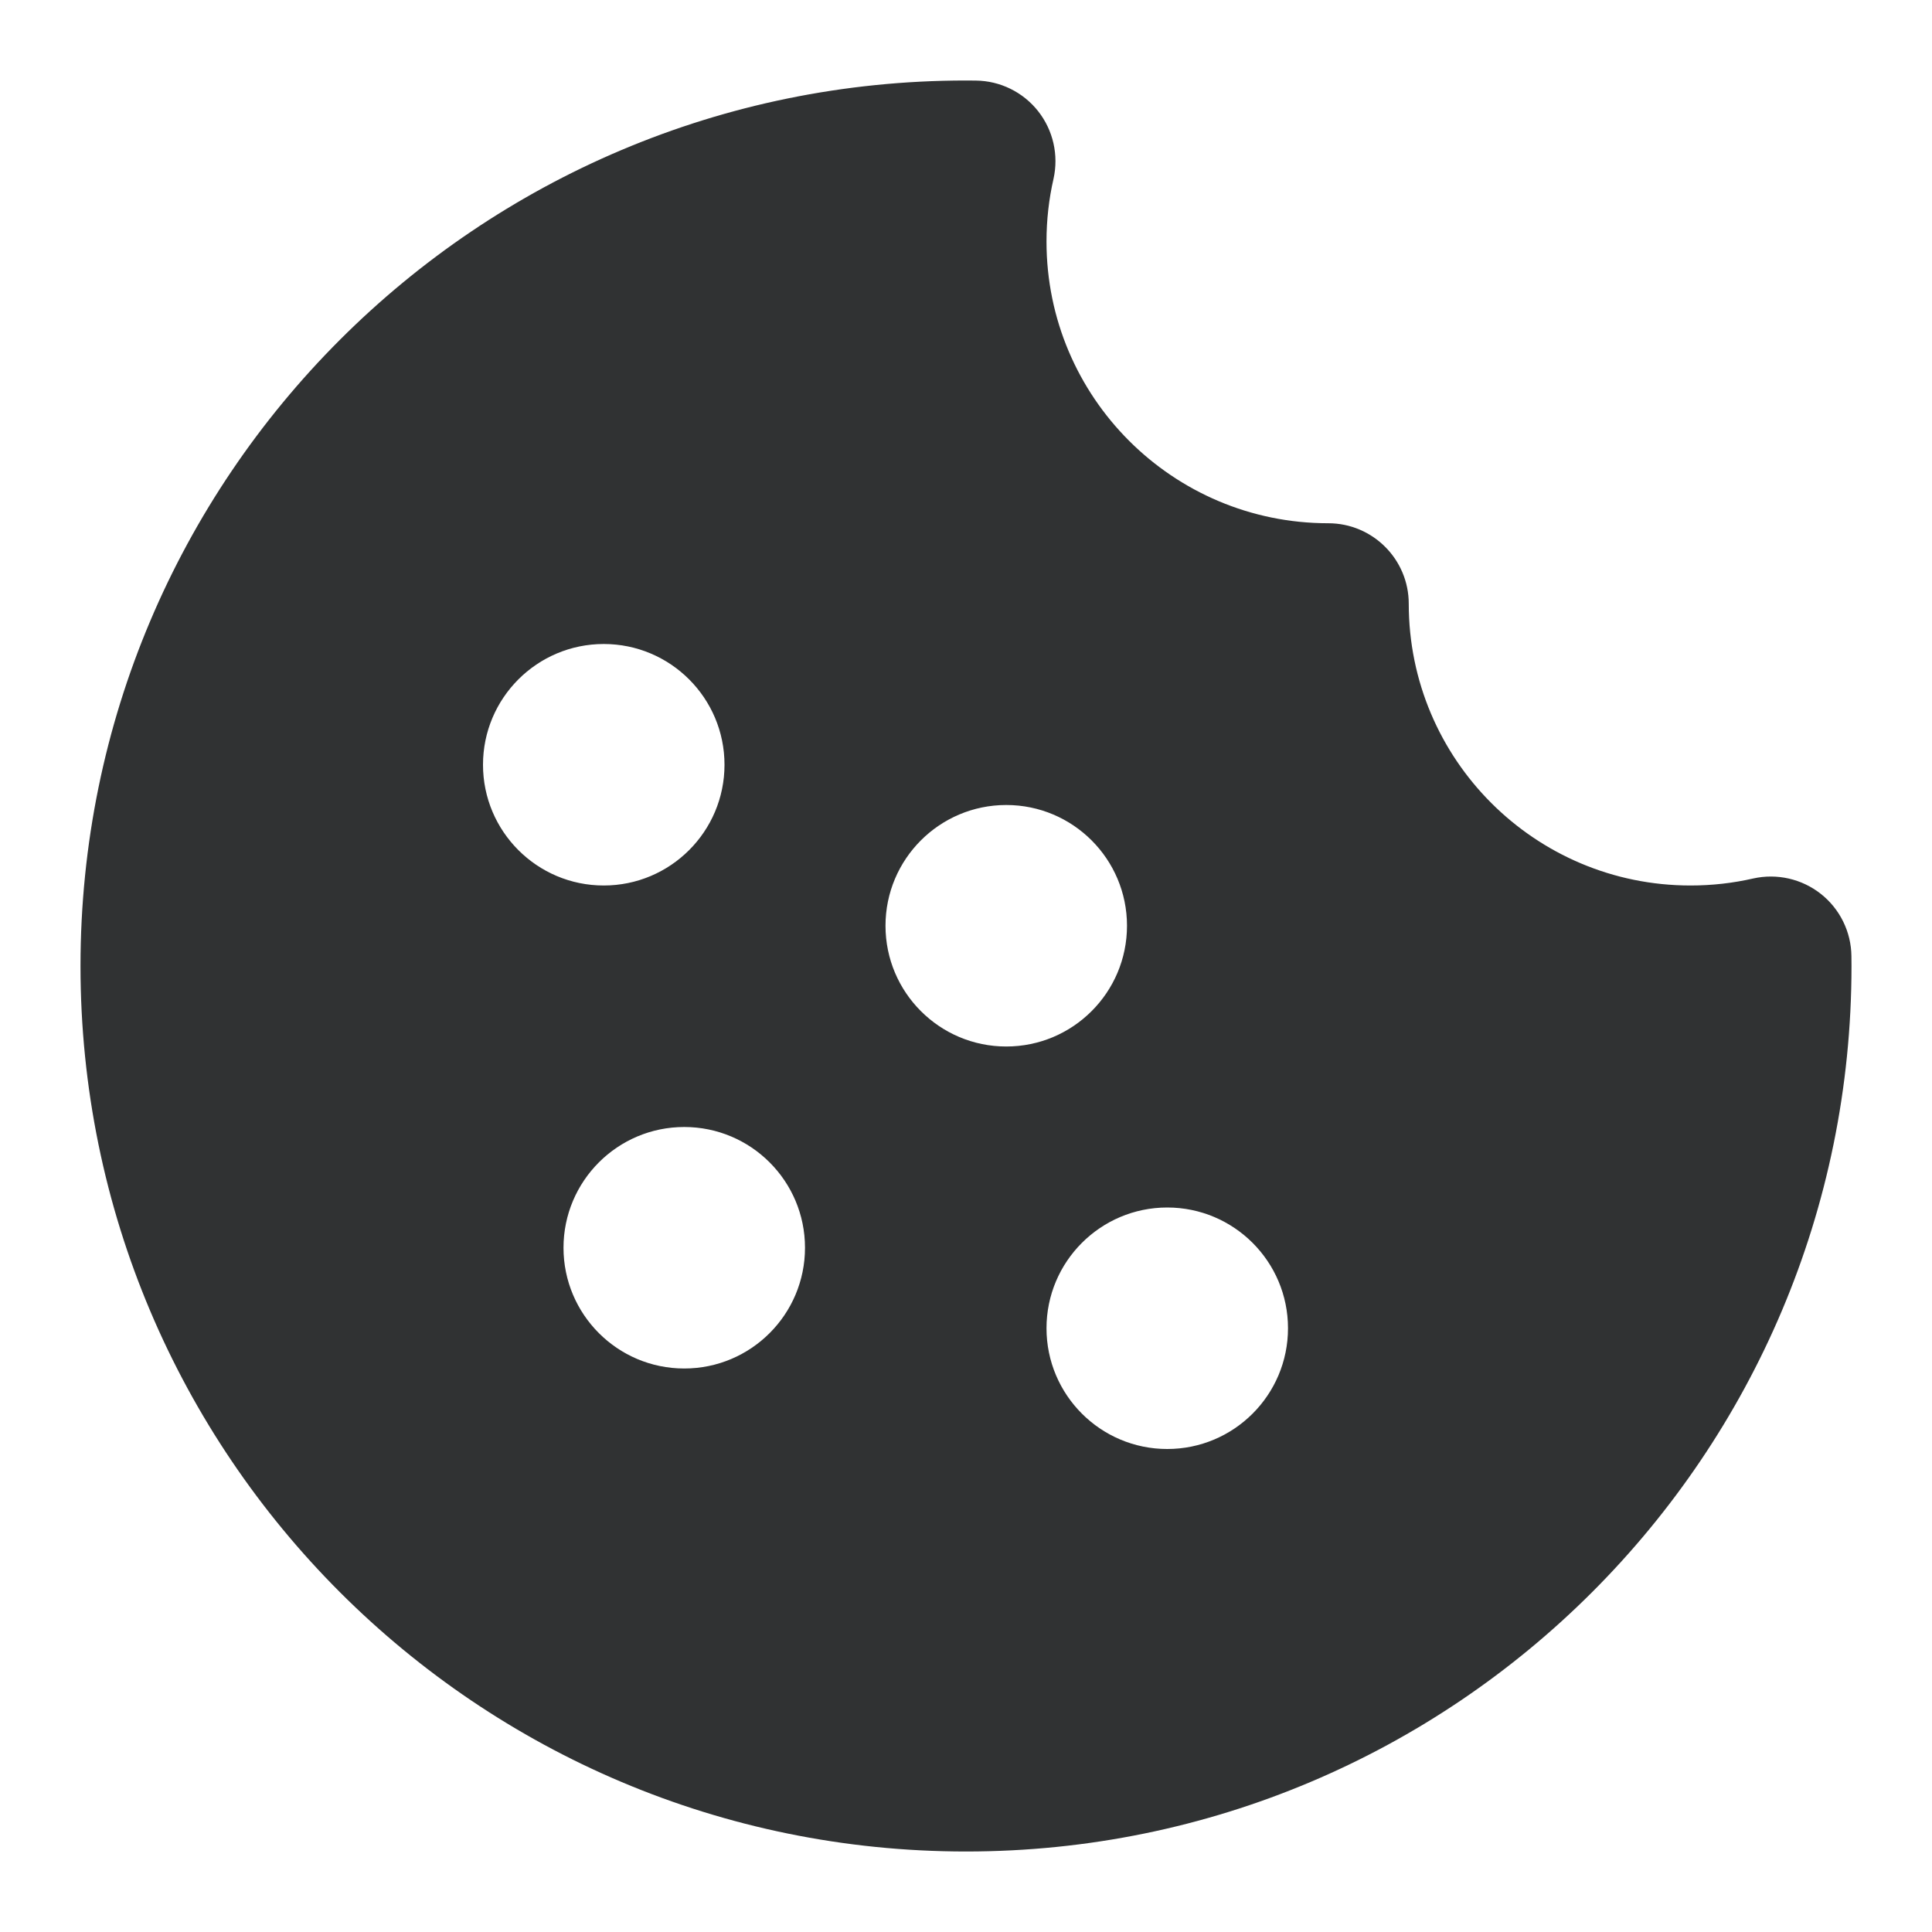 <svg width="24" height="24" viewBox="0 0 24 24" fill="none" xmlns="http://www.w3.org/2000/svg">
    <path fill-rule="evenodd" clip-rule="evenodd"
        d="M12 1C5.925 1 1 5.925 1 12C1 18.075 5.925 23 12 23C18.075 23 23 18.075 23 12C23 11.959 23 11.918 22.999 11.878C22.996 11.576 22.856 11.291 22.619 11.104C22.382 10.917 22.073 10.847 21.778 10.913C21.529 10.97 21.269 11 21 11C19.067 11 17.5 9.433 17.5 7.5C17.5 6.948 17.052 6.5 16.5 6.5C14.567 6.5 13 4.933 13 3C13 2.731 13.03 2.471 13.087 2.222C13.153 1.927 13.083 1.618 12.896 1.381C12.709 1.144 12.424 1.004 12.122 1.001C12.082 1 12.041 1 12 1ZM9 9.5C9 10.328 8.328 11 7.5 11C6.672 11 6 10.328 6 9.5C6 8.672 6.672 8 7.5 8C8.328 8 9 8.672 9 9.5ZM10 15.5C10 16.328 9.328 17 8.5 17C7.672 17 7 16.328 7 15.5C7 14.672 7.672 14 8.5 14C9.328 14 10 14.672 10 15.5ZM14.5 18C15.328 18 16 17.328 16 16.5C16 15.672 15.328 15 14.5 15C13.672 15 13 15.672 13 16.5C13 17.328 13.672 18 14.5 18ZM14 11.5C14 12.328 13.328 13 12.5 13C11.672 13 11 12.328 11 11.5C11 10.672 11.672 10 12.5 10C13.328 10 14 10.672 14 11.5Z"
        fill="#303233" />
</svg>
